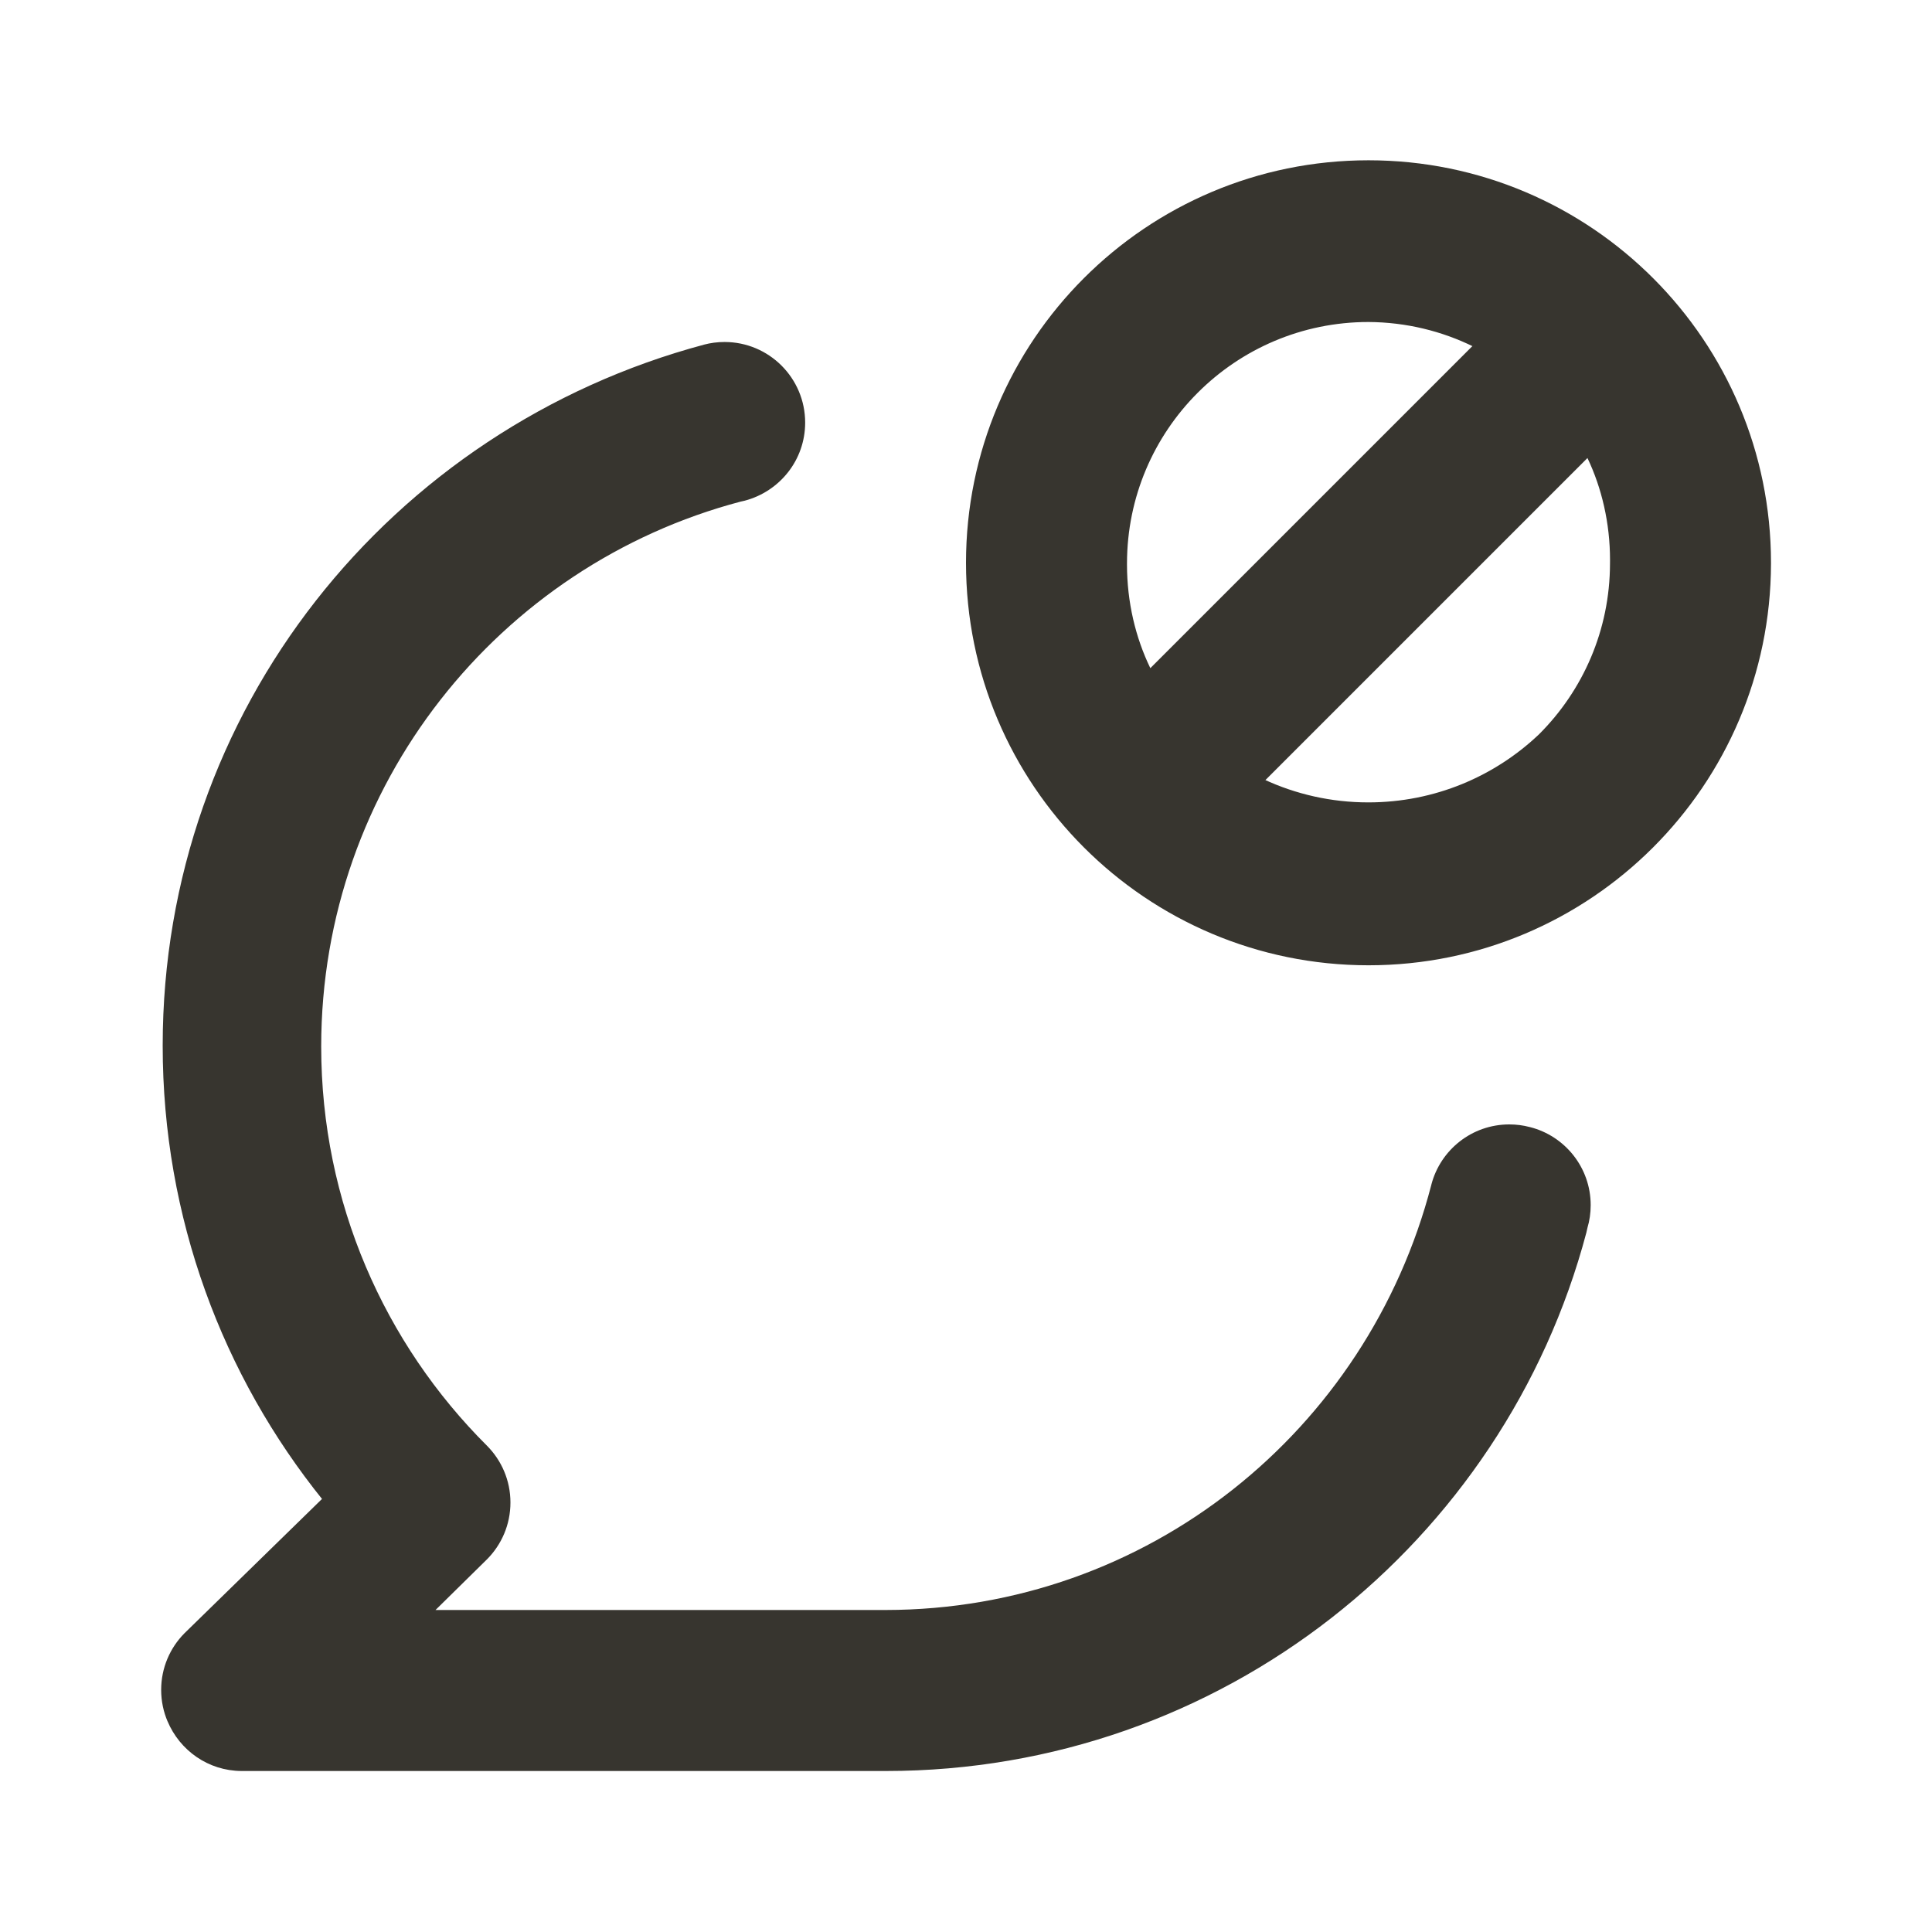 <!-- Generated by IcoMoon.io -->
<svg version="1.1" xmlns="http://www.w3.org/2000/svg" width="280" height="280" viewBox="0 0 280 280">
<title>ul-comment-block</title>
<path fill="#37352f" d="M221.667 163.333c-0.879-0.238-1.889-0.374-2.931-0.374-5.416 0-9.969 3.69-11.284 8.693l-0.018 0.081c-9.262 35.66-41.151 61.57-79.096 61.6h-65.22l7.467-7.35c2.097-2.109 3.393-5.016 3.393-8.225s-1.296-6.116-3.393-8.226l0.001 0.001c-14.848-14.79-24.035-35.253-24.035-57.863 0-37.891 25.805-69.755 60.8-78.976l0.569-0.127c5.083-1.342 8.77-5.899 8.77-11.317 0-6.454-5.232-11.686-11.686-11.686-1.036 0-2.041 0.135-2.998 0.388l0.081-0.018c-45.525 12.159-78.509 53.029-78.509 101.603 0 24.957 8.707 47.879 23.248 65.897l-0.156-0.2-19.95 19.483c-2.078 2.105-3.362 5-3.362 8.194 0 1.633 0.336 3.187 0.941 4.598l-0.029-0.076c1.785 4.263 5.912 7.209 10.73 7.233h93.337c0.020 0 0.044 0 0.068 0 48.661 0 89.592-33.102 101.501-78.017l0.165-0.733c0.294-0.976 0.464-2.097 0.464-3.258 0-5.448-3.735-10.024-8.784-11.308l-0.081-0.017zM239.633 40.367c-10.562-10.587-25.166-17.137-41.3-17.137-32.217 0-58.333 26.117-58.333 58.333s26.117 58.333 58.333 58.333c32.18 0 58.274-26.057 58.333-58.224v-0.006c0-0.031 0-0.068 0-0.104 0-16.082-6.508-30.645-17.035-41.197l0.001 0.001zM163.333 81.667c0-19.33 15.67-35 35-35v0c5.481 0.034 10.654 1.322 15.255 3.591l-0.205-0.091-46.667 46.667c-2.136-4.394-3.384-9.558-3.384-15.014 0-0.054 0-0.108 0-0.161v0.008zM223.067 106.4c-6.432 6.123-15.154 9.889-24.757 9.889-5.406 0-10.533-1.194-15.131-3.332l0.221 0.092 46.667-46.667c2.065 4.33 3.27 9.411 3.27 14.773 0 0.18-0.001 0.359-0.004 0.538l0-0.027c-0.009 9.661-3.931 18.405-10.266 24.733l-0 0z"></path>
</svg>
